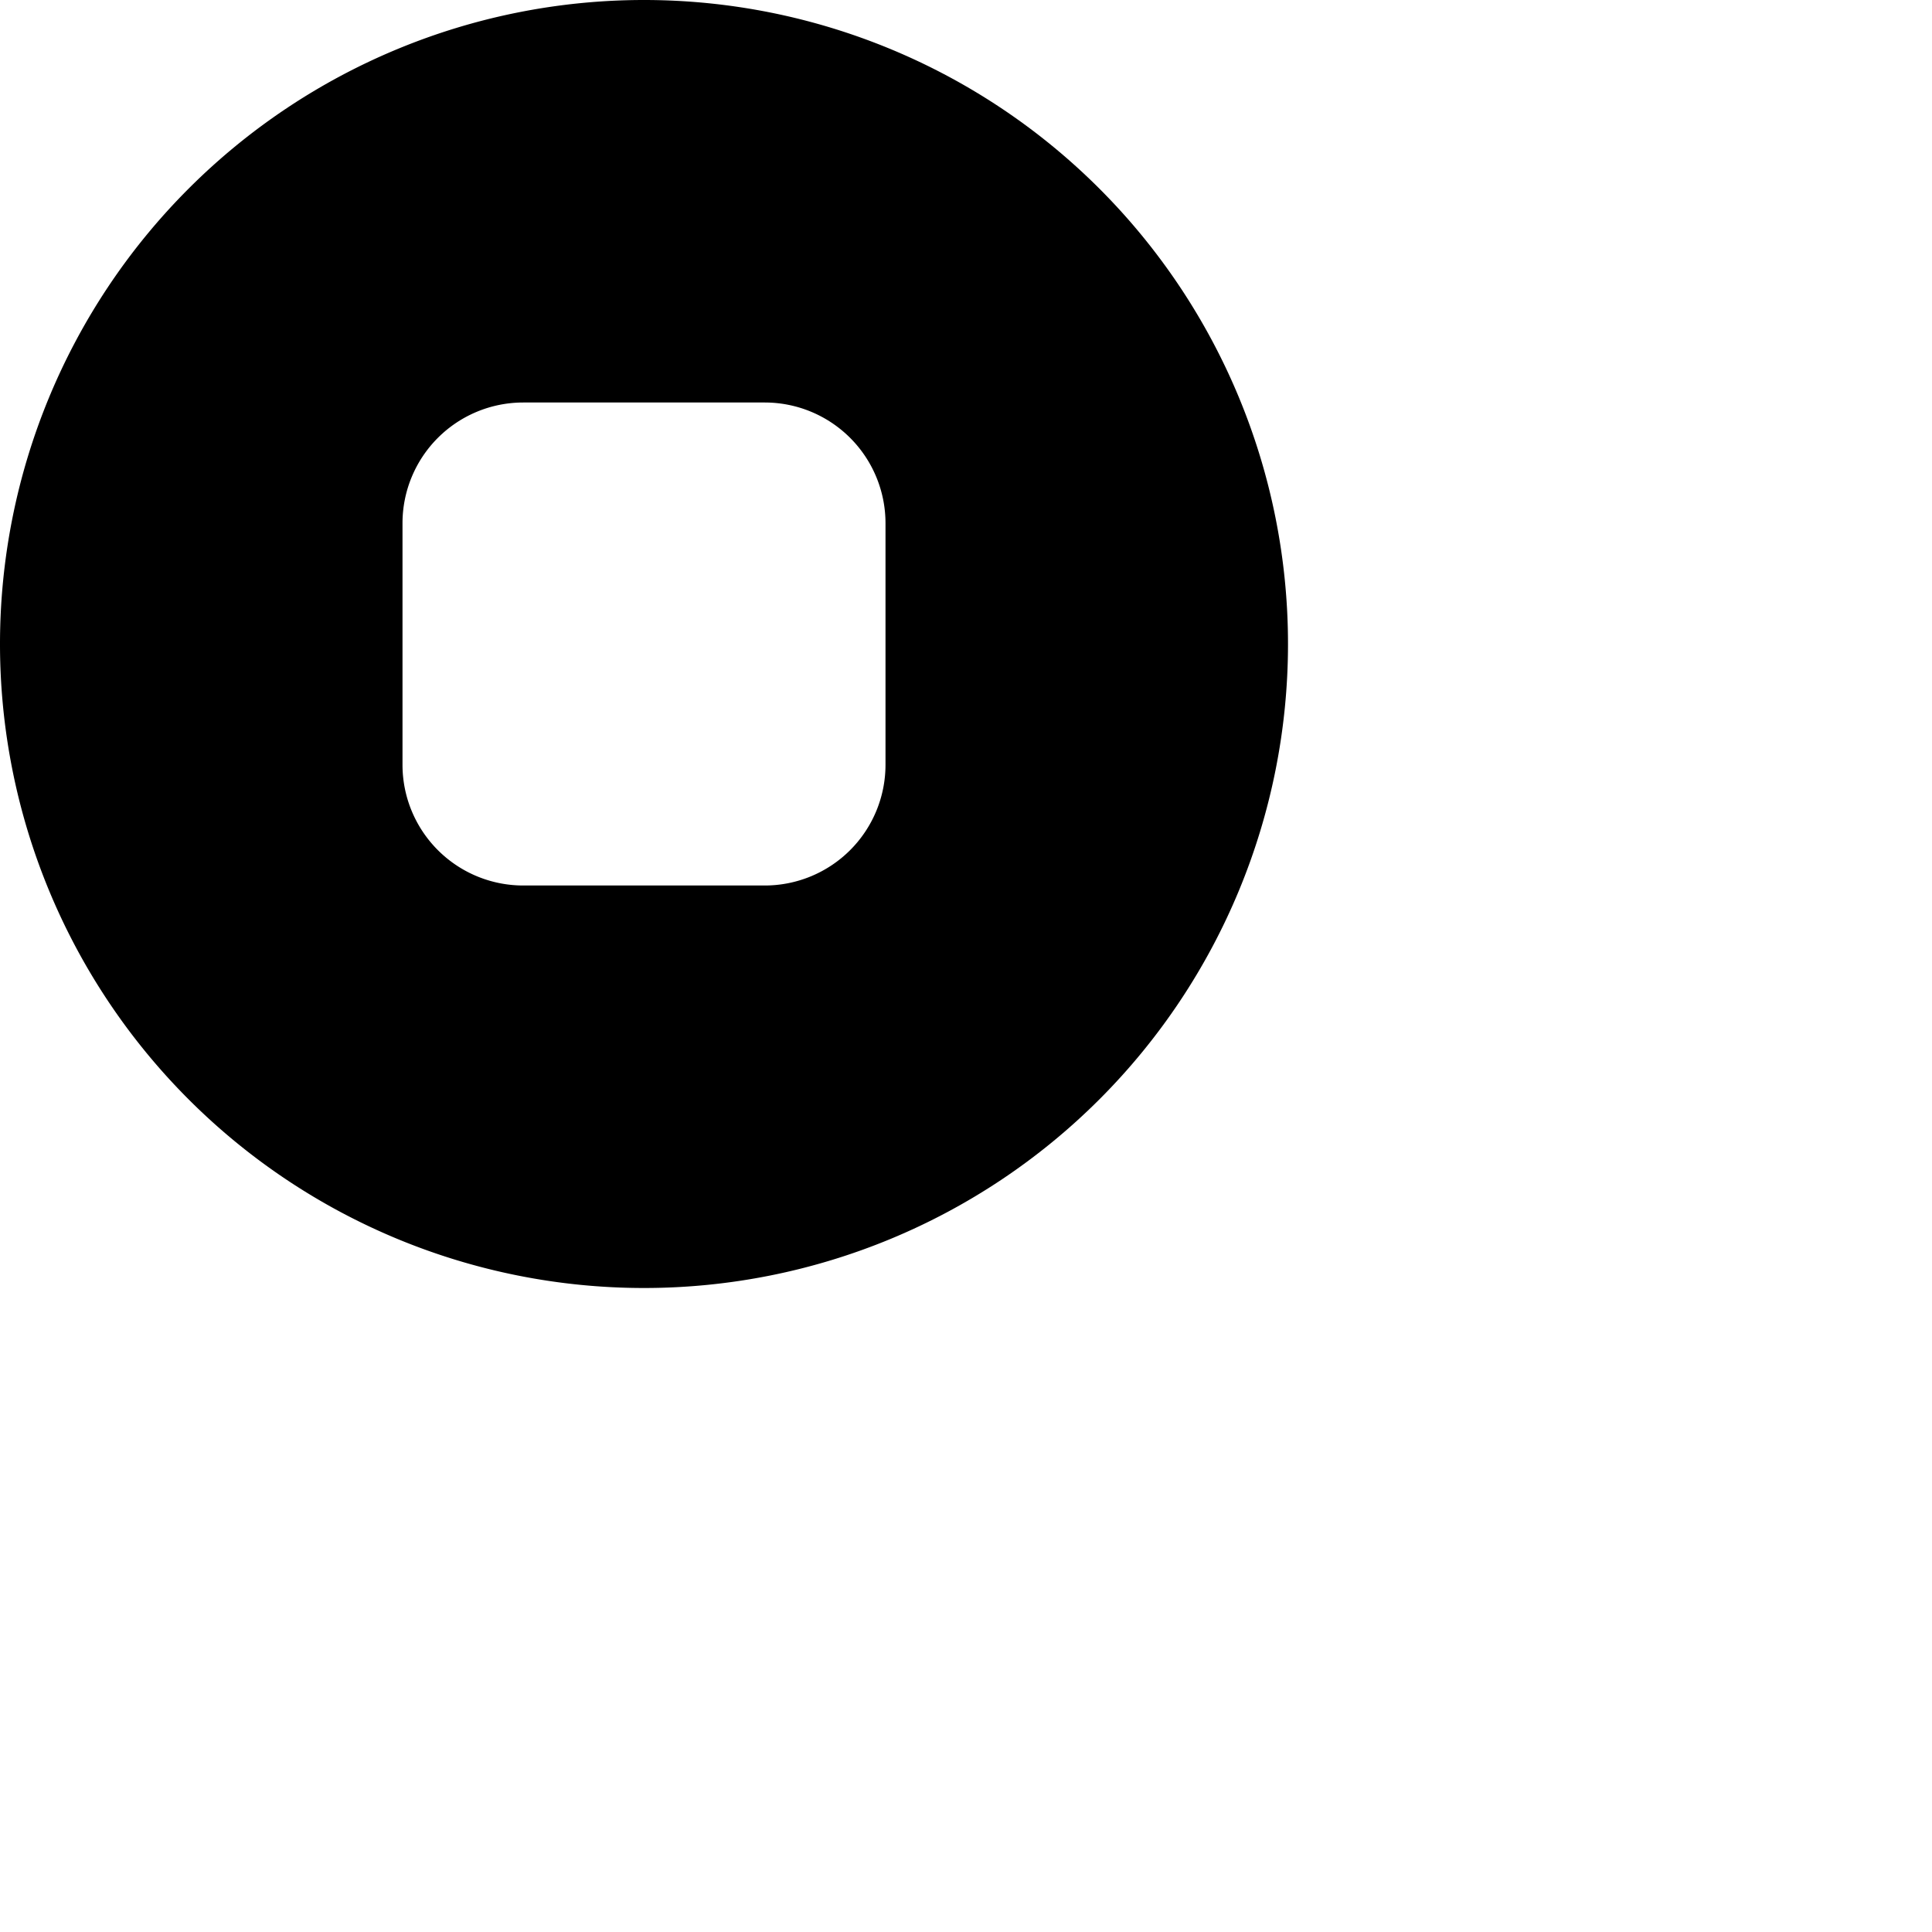 <svg xmlns="http://www.w3.org/2000/svg" width="16" height="16" fill="currentColor" class="bi bi-stop-circle-fill" viewBox="0 0 24 24">
  <path d="M16 8A8 8 0 1 1 0 8a8 8 0 0 1 16 0M6.5 5A1.5 1.5 0 0 0 5 6.5v3A1.5 1.5 0 0 0 6.5 11h3A1.5 1.5 0 0 0 11 9.5v-3A1.5 1.5 0 0 0 9.5 5z"/>
</svg>